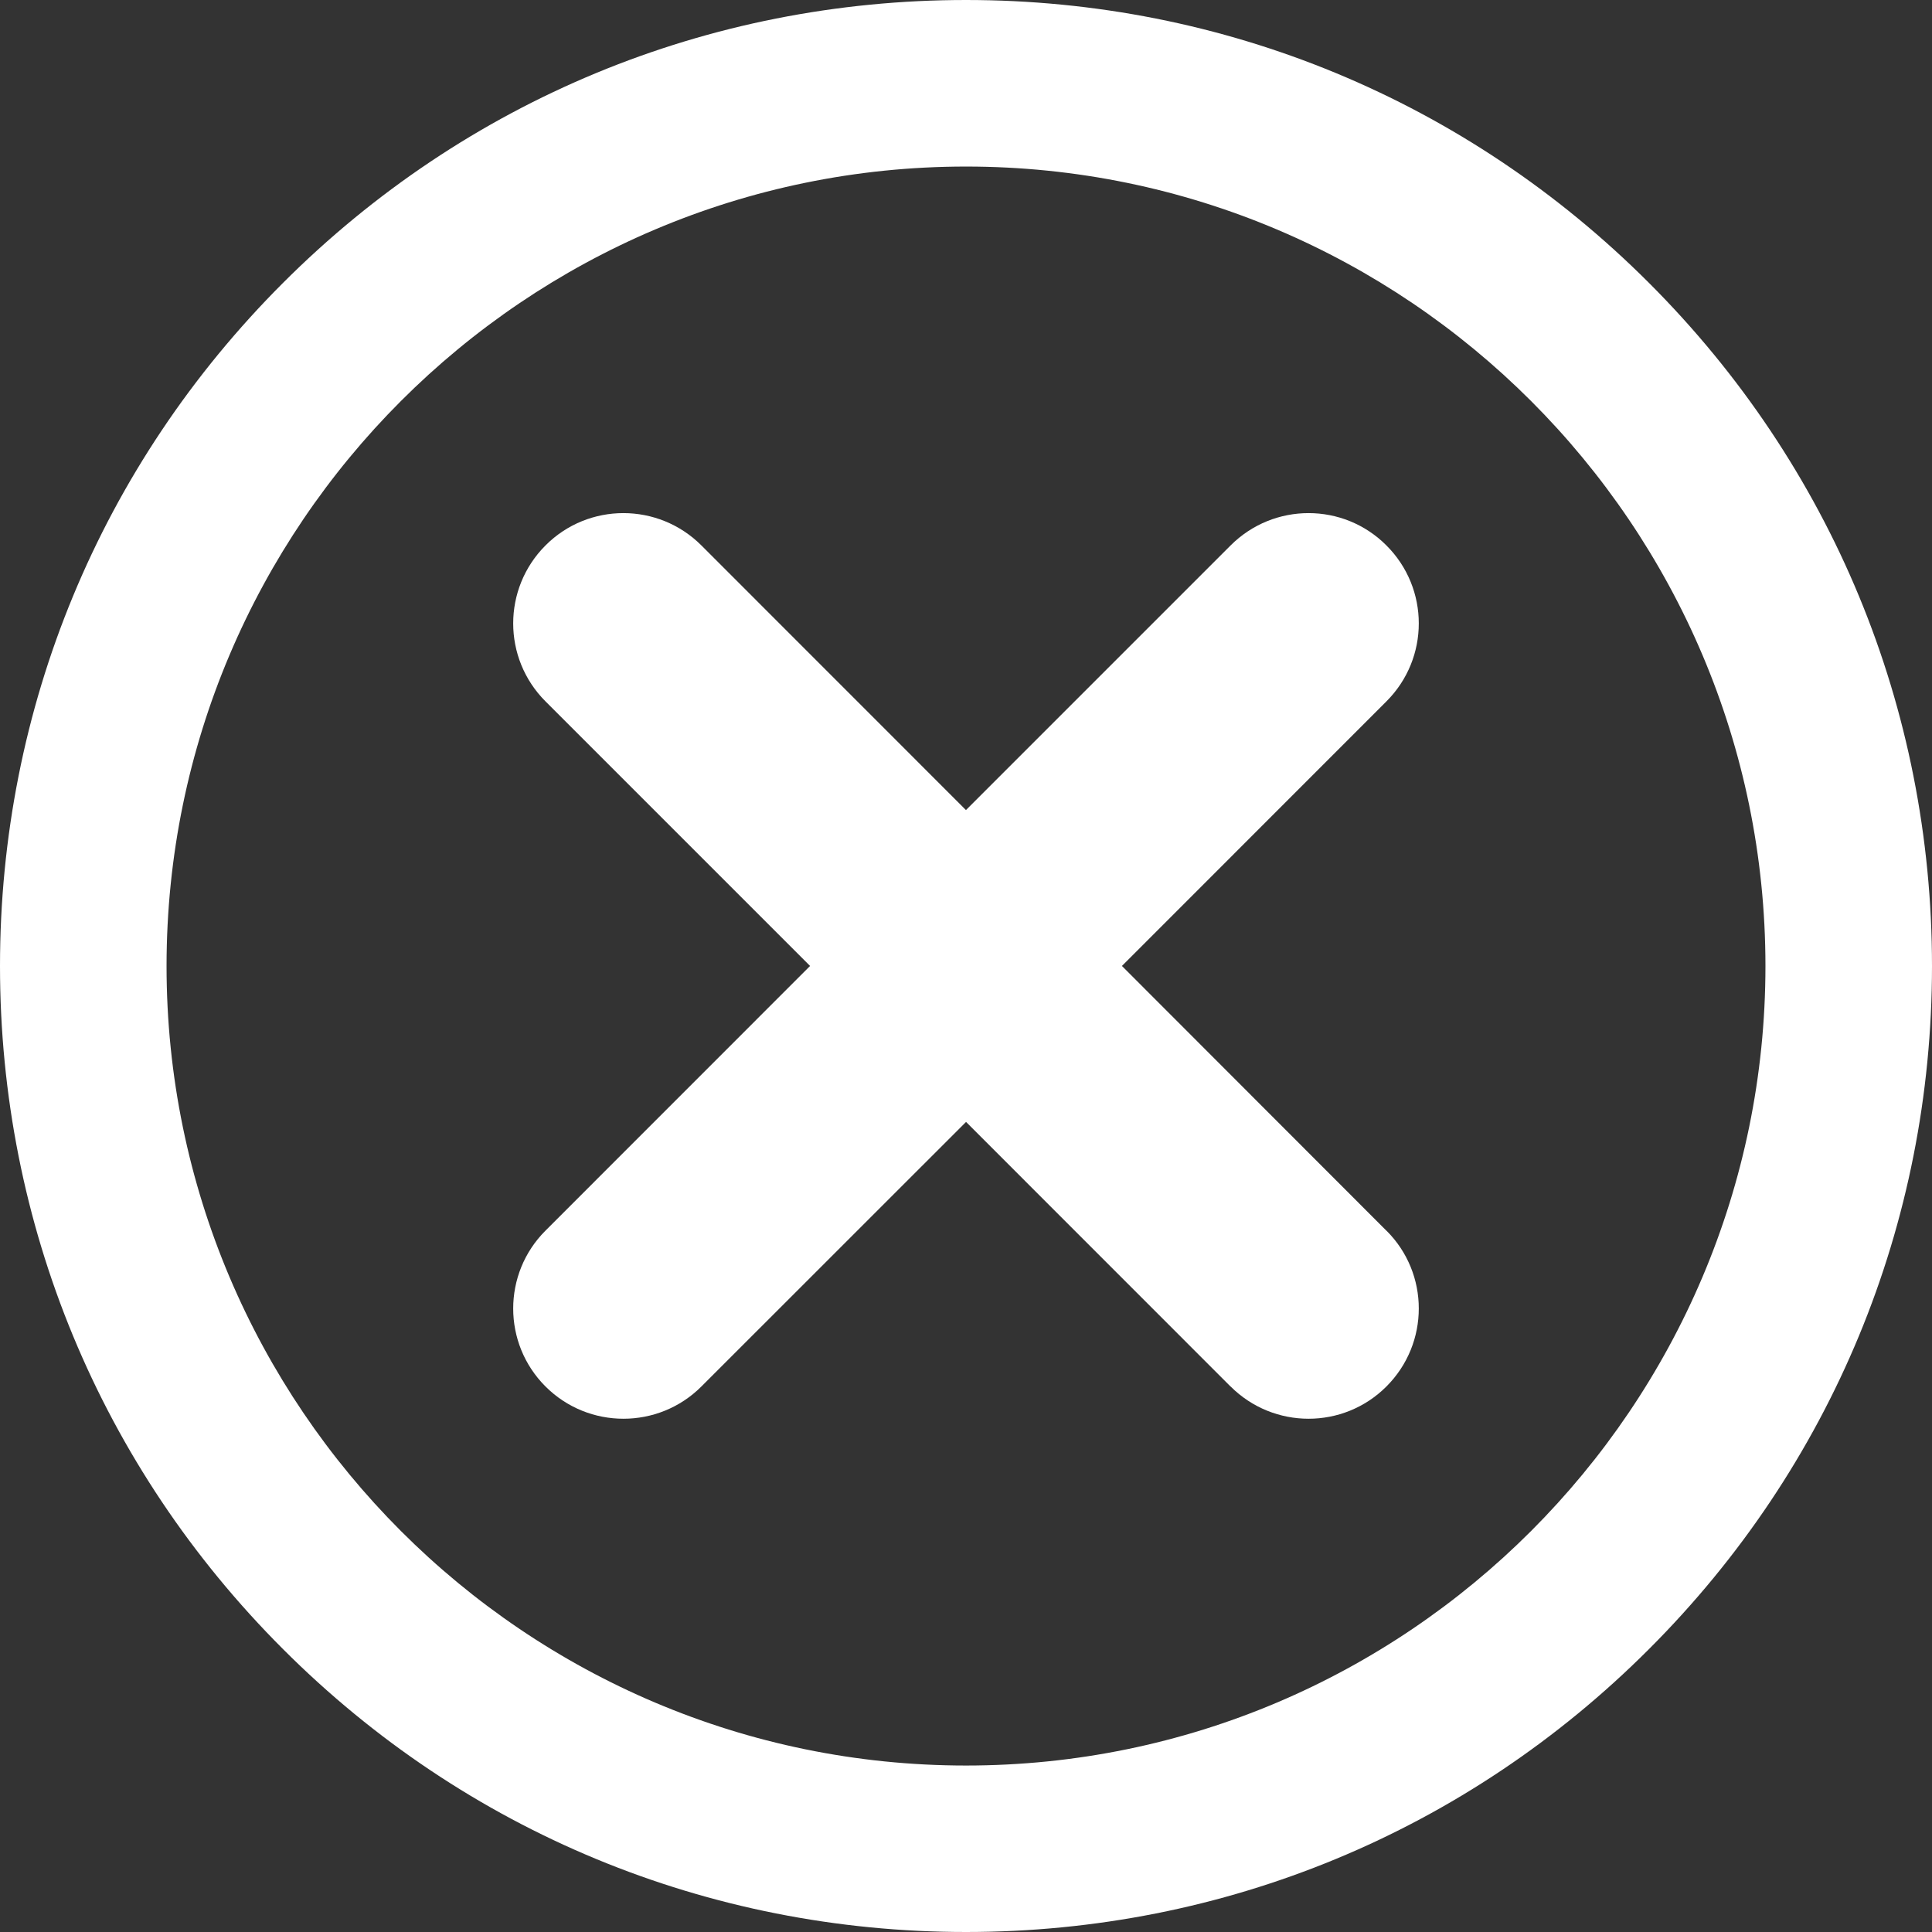 <?xml version="1.0" encoding="utf-8"?>
<!-- Generator: Adobe Illustrator 16.0.0, SVG Export Plug-In . SVG Version: 6.00 Build 0)  -->
<!DOCTYPE svg PUBLIC "-//W3C//DTD SVG 1.1//EN" "http://www.w3.org/Graphics/SVG/1.1/DTD/svg11.dtd">
<svg version="1.1" id="Layer_1" xmlns="http://www.w3.org/2000/svg" xmlns:xlink="http://www.w3.org/1999/xlink" x="0px" y="0px"
	 width="23.003px" height="23.003px" viewBox="0 0 23.003 23.003" enable-background="new 0 0 23.003 23.003" xml:space="preserve">
<rect x="0" y="0" width="23.003" height="23.003" fill="#333333" stroke="none"/>
<g>
	<path fill="#FFFFFF" d="M11.502,23.003c-3.072,0-5.961-1.195-8.133-3.369C1.196,17.462,0,14.573,0,11.502
		c0-3.073,1.196-5.961,3.369-8.133C5.541,1.196,8.43,0,11.502,0c3.071,0,5.96,1.196,8.132,3.369c2.173,2.172,3.369,5.06,3.369,8.133
		c0,3.071-1.196,5.96-3.369,8.132C17.462,21.808,14.573,23.003,11.502,23.003 M11.502,1.983c-5.249,0-9.519,4.27-9.519,9.519
		c0,5.248,4.27,9.519,9.519,9.519c5.248,0,9.518-4.271,9.518-9.519C21.02,6.253,16.75,1.983,11.502,1.983"/>
	<path fill="#FFFFFF" d="M14.652,6.494L14.652,6.494l-3.151,3.151l-3.15-3.151c-0.513-0.513-1.345-0.513-1.856,0
		c-0.513,0.513-0.513,1.344,0,1.857l3.15,3.15l-3.15,3.151c-0.513,0.512-0.513,1.344,0,1.856c0.512,0.512,1.344,0.512,1.856,0
		l3.151-3.15l3.149,3.15h0.001c0.513,0.512,1.344,0.512,1.855,0c0.514-0.513,0.514-1.345,0-1.856h-0.001l-3.148-3.151l3.149-3.15
		c0.514-0.513,0.514-1.344,0-1.857C15.996,5.981,15.165,5.981,14.652,6.494"/>
</g>
</svg>

